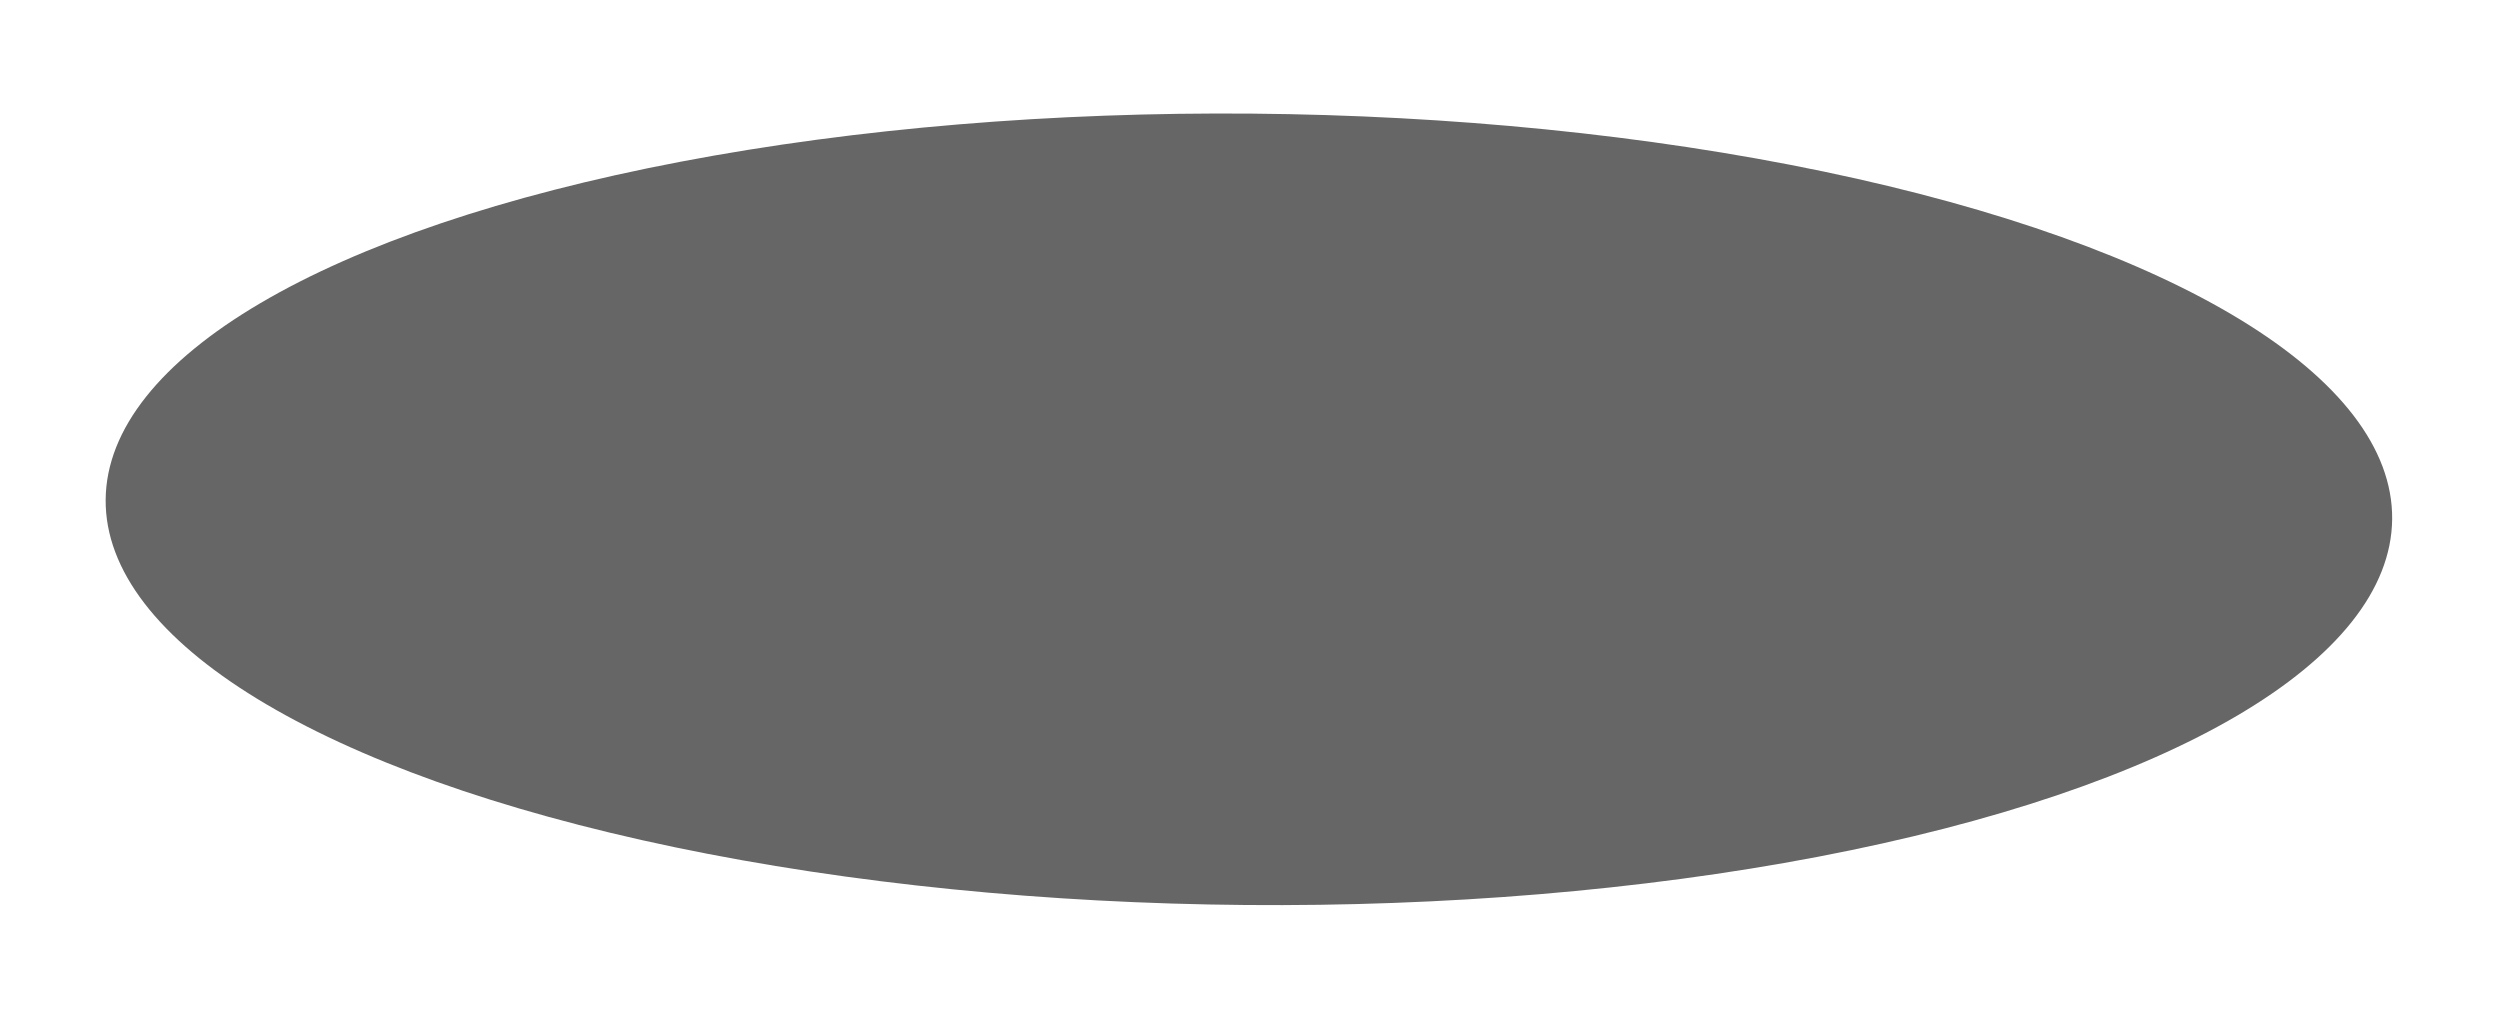 <svg width="738" height="301" viewBox="0 0 738 301" fill="none" xmlns="http://www.w3.org/2000/svg">
<g style="mix-blend-mode:multiply" filter="url(#filter0_f)">
<ellipse cx="368.678" cy="150.351" rx="337.5" ry="116.811" transform="rotate(0.486 368.678 150.351)" fill="black" fill-opacity="0.6"/>
</g>
<defs>
<filter id="filter0_f" x="0.2" y="0.685" width="736.956" height="299.334" filterUnits="userSpaceOnUse" color-interpolation-filters="sRGB">
<feFlood flood-opacity="0" result="BackgroundImageFix"/>
<feBlend mode="normal" in="SourceGraphic" in2="BackgroundImageFix" result="shape"/>
<feGaussianBlur stdDeviation="15" result="effect1_foregroundBlur"/>
</filter>
</defs>
</svg>
